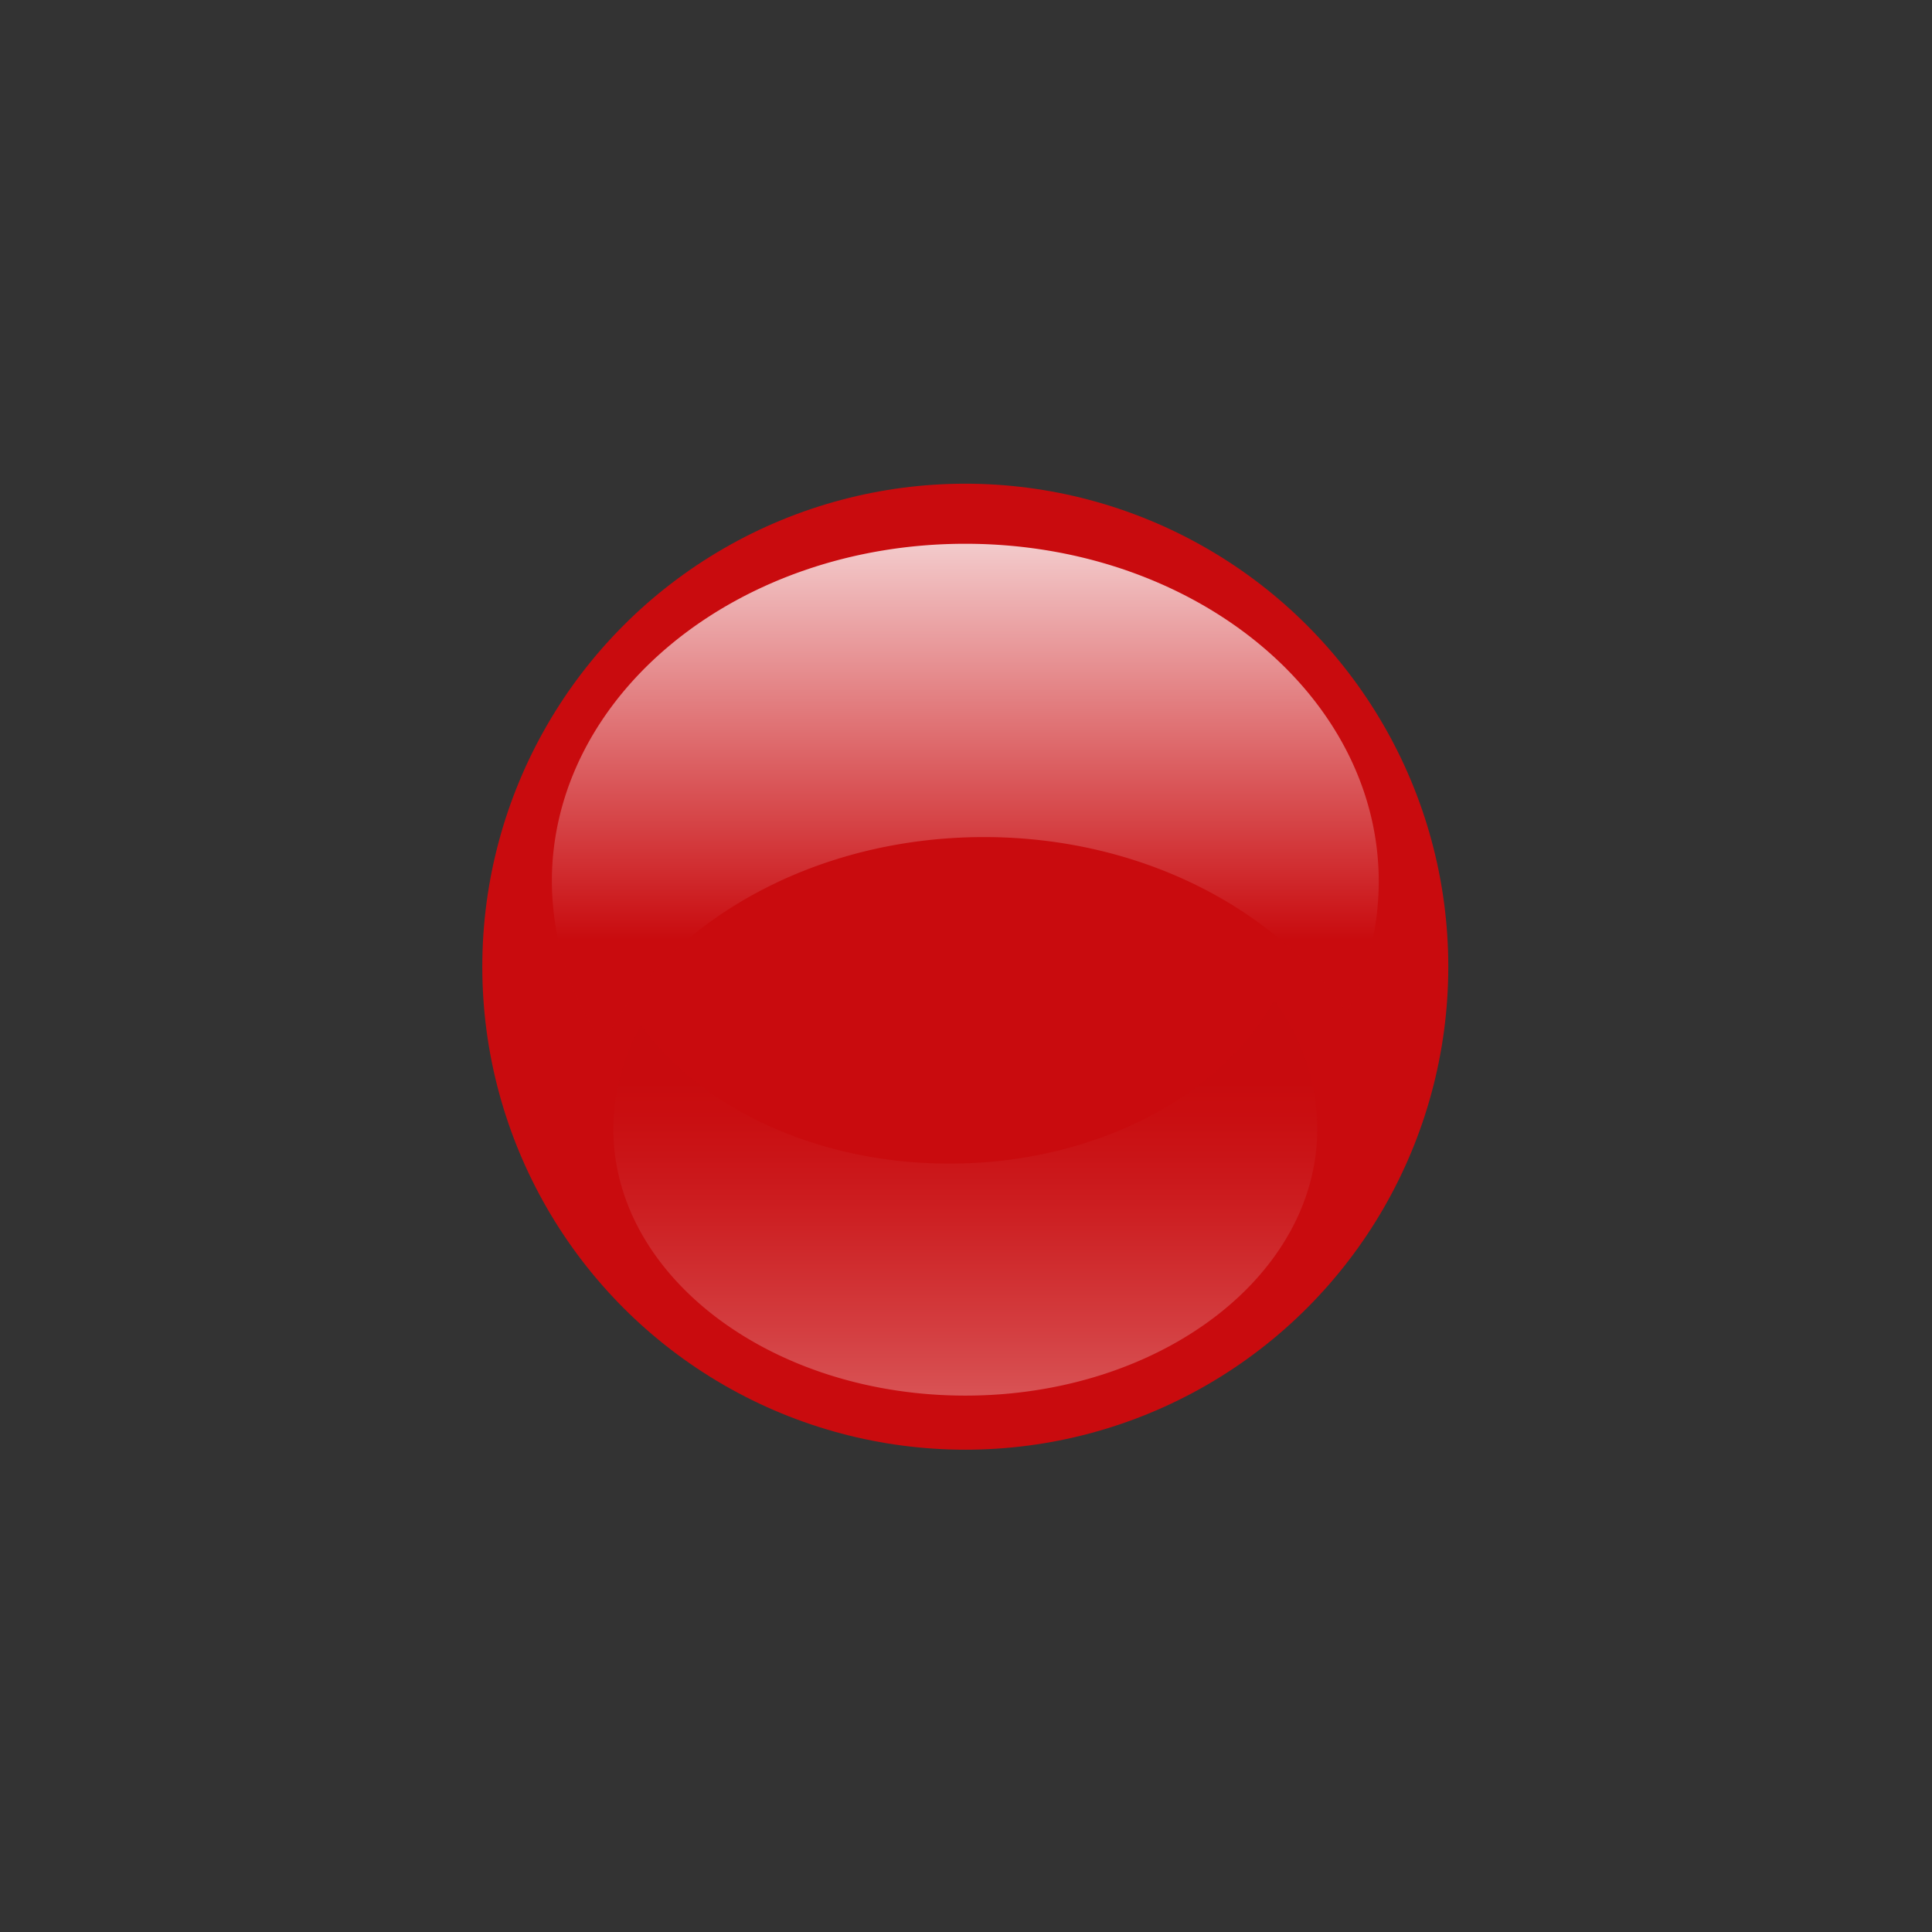 <?xml version="1.0" encoding="UTF-8" standalone="no"?>
<svg
   xmlns:dc="http://purl.org/dc/elements/1.1/"
   xmlns:cc="http://creativecommons.org/ns#"
   xmlns:rdf="http://www.w3.org/1999/02/22-rdf-syntax-ns#"
   xmlns:svg="http://www.w3.org/2000/svg"
   xmlns="http://www.w3.org/2000/svg"
   height="220"
   width="220"
   version="1.1"
   viewBox="0 0 220 220"
   data-name="Layer 1"
   id="Layer_1">
  <rect x="0" y="0" width="220" height="220" fill="#333333" stroke="none"/>
  <defs
     id="defs32">
    <linearGradient
       gradientTransform="translate(54,54.16)"
       gradientUnits="userSpaceOnUse"
       y2="52.82"
       x2="55.92"
       y1="6.93"
       x1="55.92"
       id="linear-gradient">
      <stop
         id="stop10"
         stop-color="#fff"
         offset="0" />
      <stop
         id="stop12"
         stop-color="#c90b0e"
         offset="1" />
    </linearGradient>
    <linearGradient
       gradientUnits="userSpaceOnUse"
       gradientTransform="rotate(180,82.92,63.335)"
       y2="3.33"
       x2="55.92"
       y1="-32.9"
       x1="55.92"
       id="linear-gradient-2">
      <stop
         id="stop15"
         stop-color="#fff"
         offset="0" />
      <stop
         id="stop17"
         stop-color="#fffefe"
         offset="0" />
      <stop
         id="stop19"
         stop-color="#efb5b6"
         offset="0.22" />
      <stop
         id="stop21"
         stop-color="#e1797a"
         offset="0.43" />
      <stop
         id="stop23"
         stop-color="#d7494c"
         offset="0.61" />
      <stop
         id="stop25"
         stop-color="#cf272a"
         offset="0.78" />
      <stop
         id="stop27"
         stop-color="#cb1315"
         offset="0.91" />
      <stop
         id="stop29"
         stop-color="#c90b0e"
         offset="1" />
    </linearGradient>
  </defs>
  <title
     id="title34">on_whisperlist</title>
  <circle
     id="circle36"
     style="fill:#c90b0e"
     r="55"
     cy="110.08"
     cx="109.92" />
  <path
     id="path38"
     style="opacity:0.8;fill:url(#linear-gradient)"
     d="m 157,100.39 a 32.51,32.51 0 0 1 -3.67,14.93 c -8,-11.89 -23.49,-20 -41.27,-20 -19.52,0 -36.26,9.7 -43.41,23.54 a 32.94,32.94 0 0 1 -5.81,-18.47 c 0,-21.23 21.07,-38.47 47.08,-38.47 26.01,0 47.08,17.24 47.08,38.47 z" />
  <path
     id="path40"
     style="opacity:0.3;fill:url(#linear-gradient-2)"
     d="M 69.84,128.54 A 24.18,24.18 0 0 1 73,116.75 c 6.79,9.41 20,15.75 35.1,15.75 16.62,0 30.87,-7.66 37,-18.59 a 24.72,24.72 0 0 1 4.9,14.63 c 0,16.77 -17.94,30.38 -40.08,30.38 -22.14,0 -40.08,-13.61 -40.08,-30.38 z" />
</svg>
